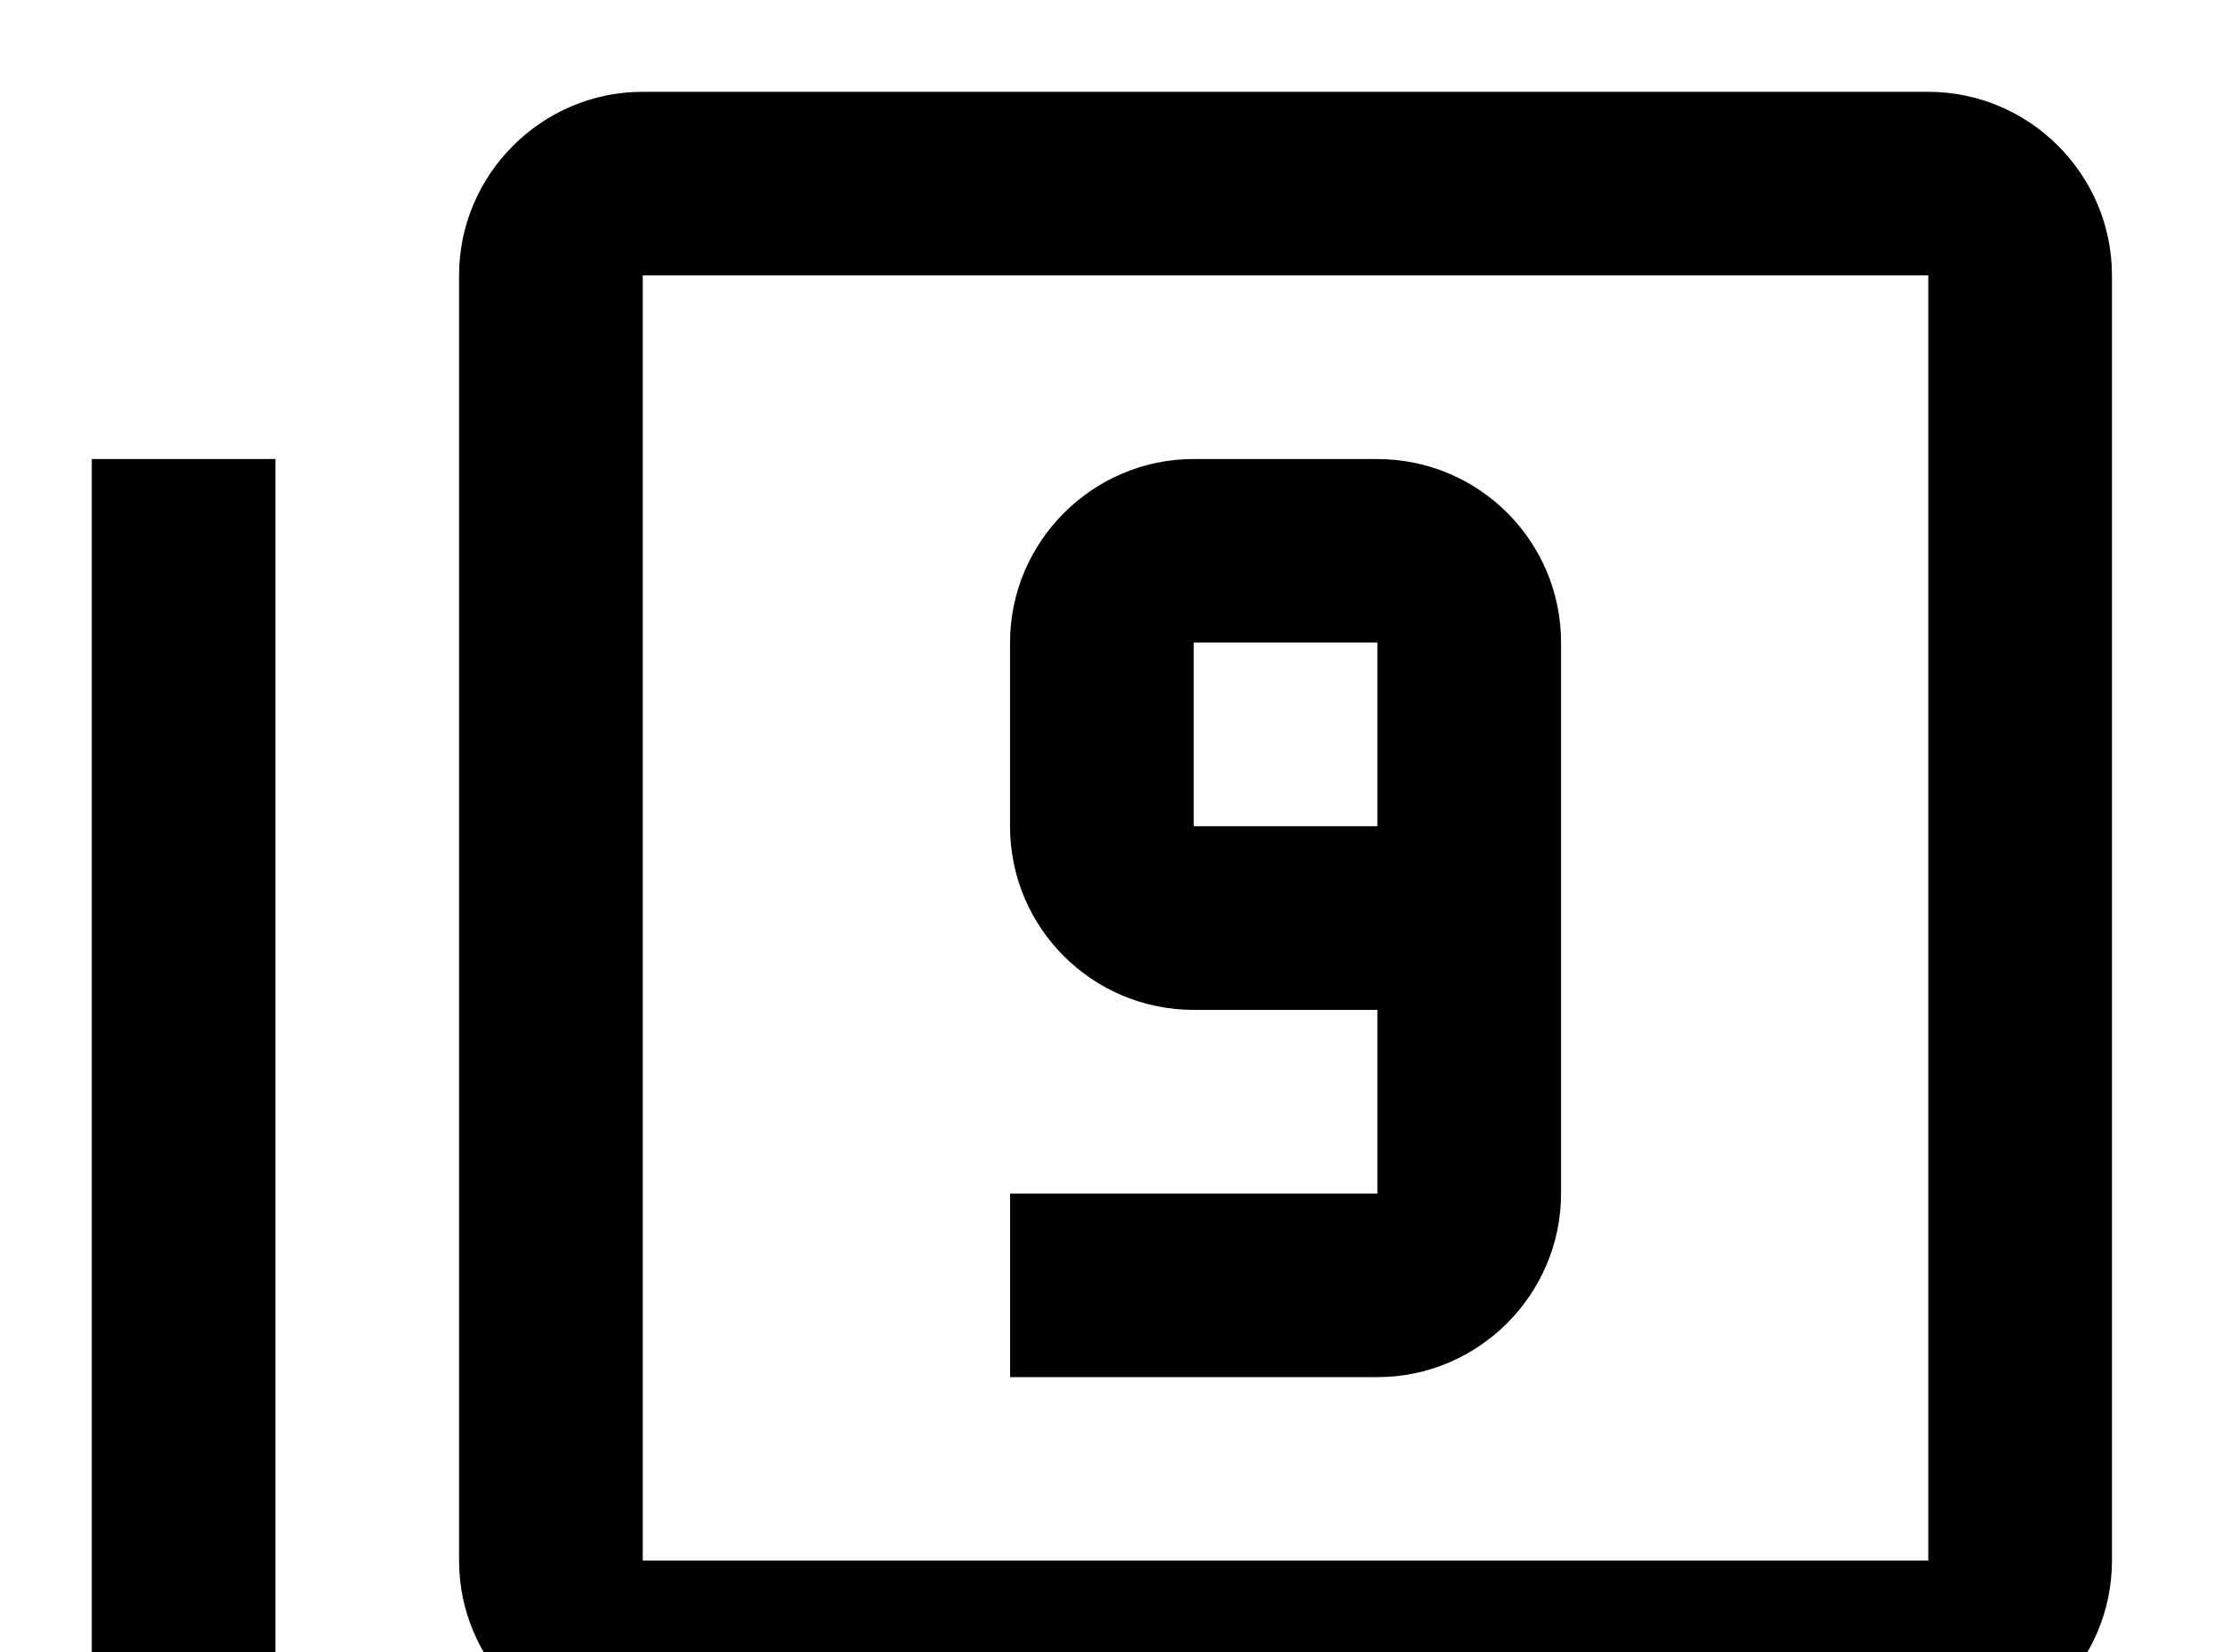 <!-- Generated by IcoMoon.io -->
<svg version="1.1" xmlns="http://www.w3.org/2000/svg" width="43" height="32" viewBox="0 0 43 32">
<title>numeric-9-box-multiple-outline</title>
<path d="M26.667 16h-3.556v-3.556h3.556M26.667 8.889h-3.556c-1.956 0-3.556 1.6-3.556 3.556v3.556c0 1.973 1.6 3.556 3.556 3.556h3.556v3.556h-7.111v3.556h7.111c1.956 0 3.556-1.6 3.556-3.556v-10.667c0-1.973-1.6-3.556-3.556-3.556M37.333 30.222h-24.889v-24.889h24.889M37.333 1.778h-24.889c-1.956 0-3.556 1.6-3.556 3.556v24.889c0 1.956 1.6 3.556 3.556 3.556h24.889c1.956 0 3.556-1.6 3.556-3.556v-24.889c0-1.956-1.6-3.556-3.556-3.556M5.333 8.889h-3.556v28.444c0 1.956 1.6 3.556 3.556 3.556h28.444v-3.556h-28.444v-28.444z"></path>
</svg>
